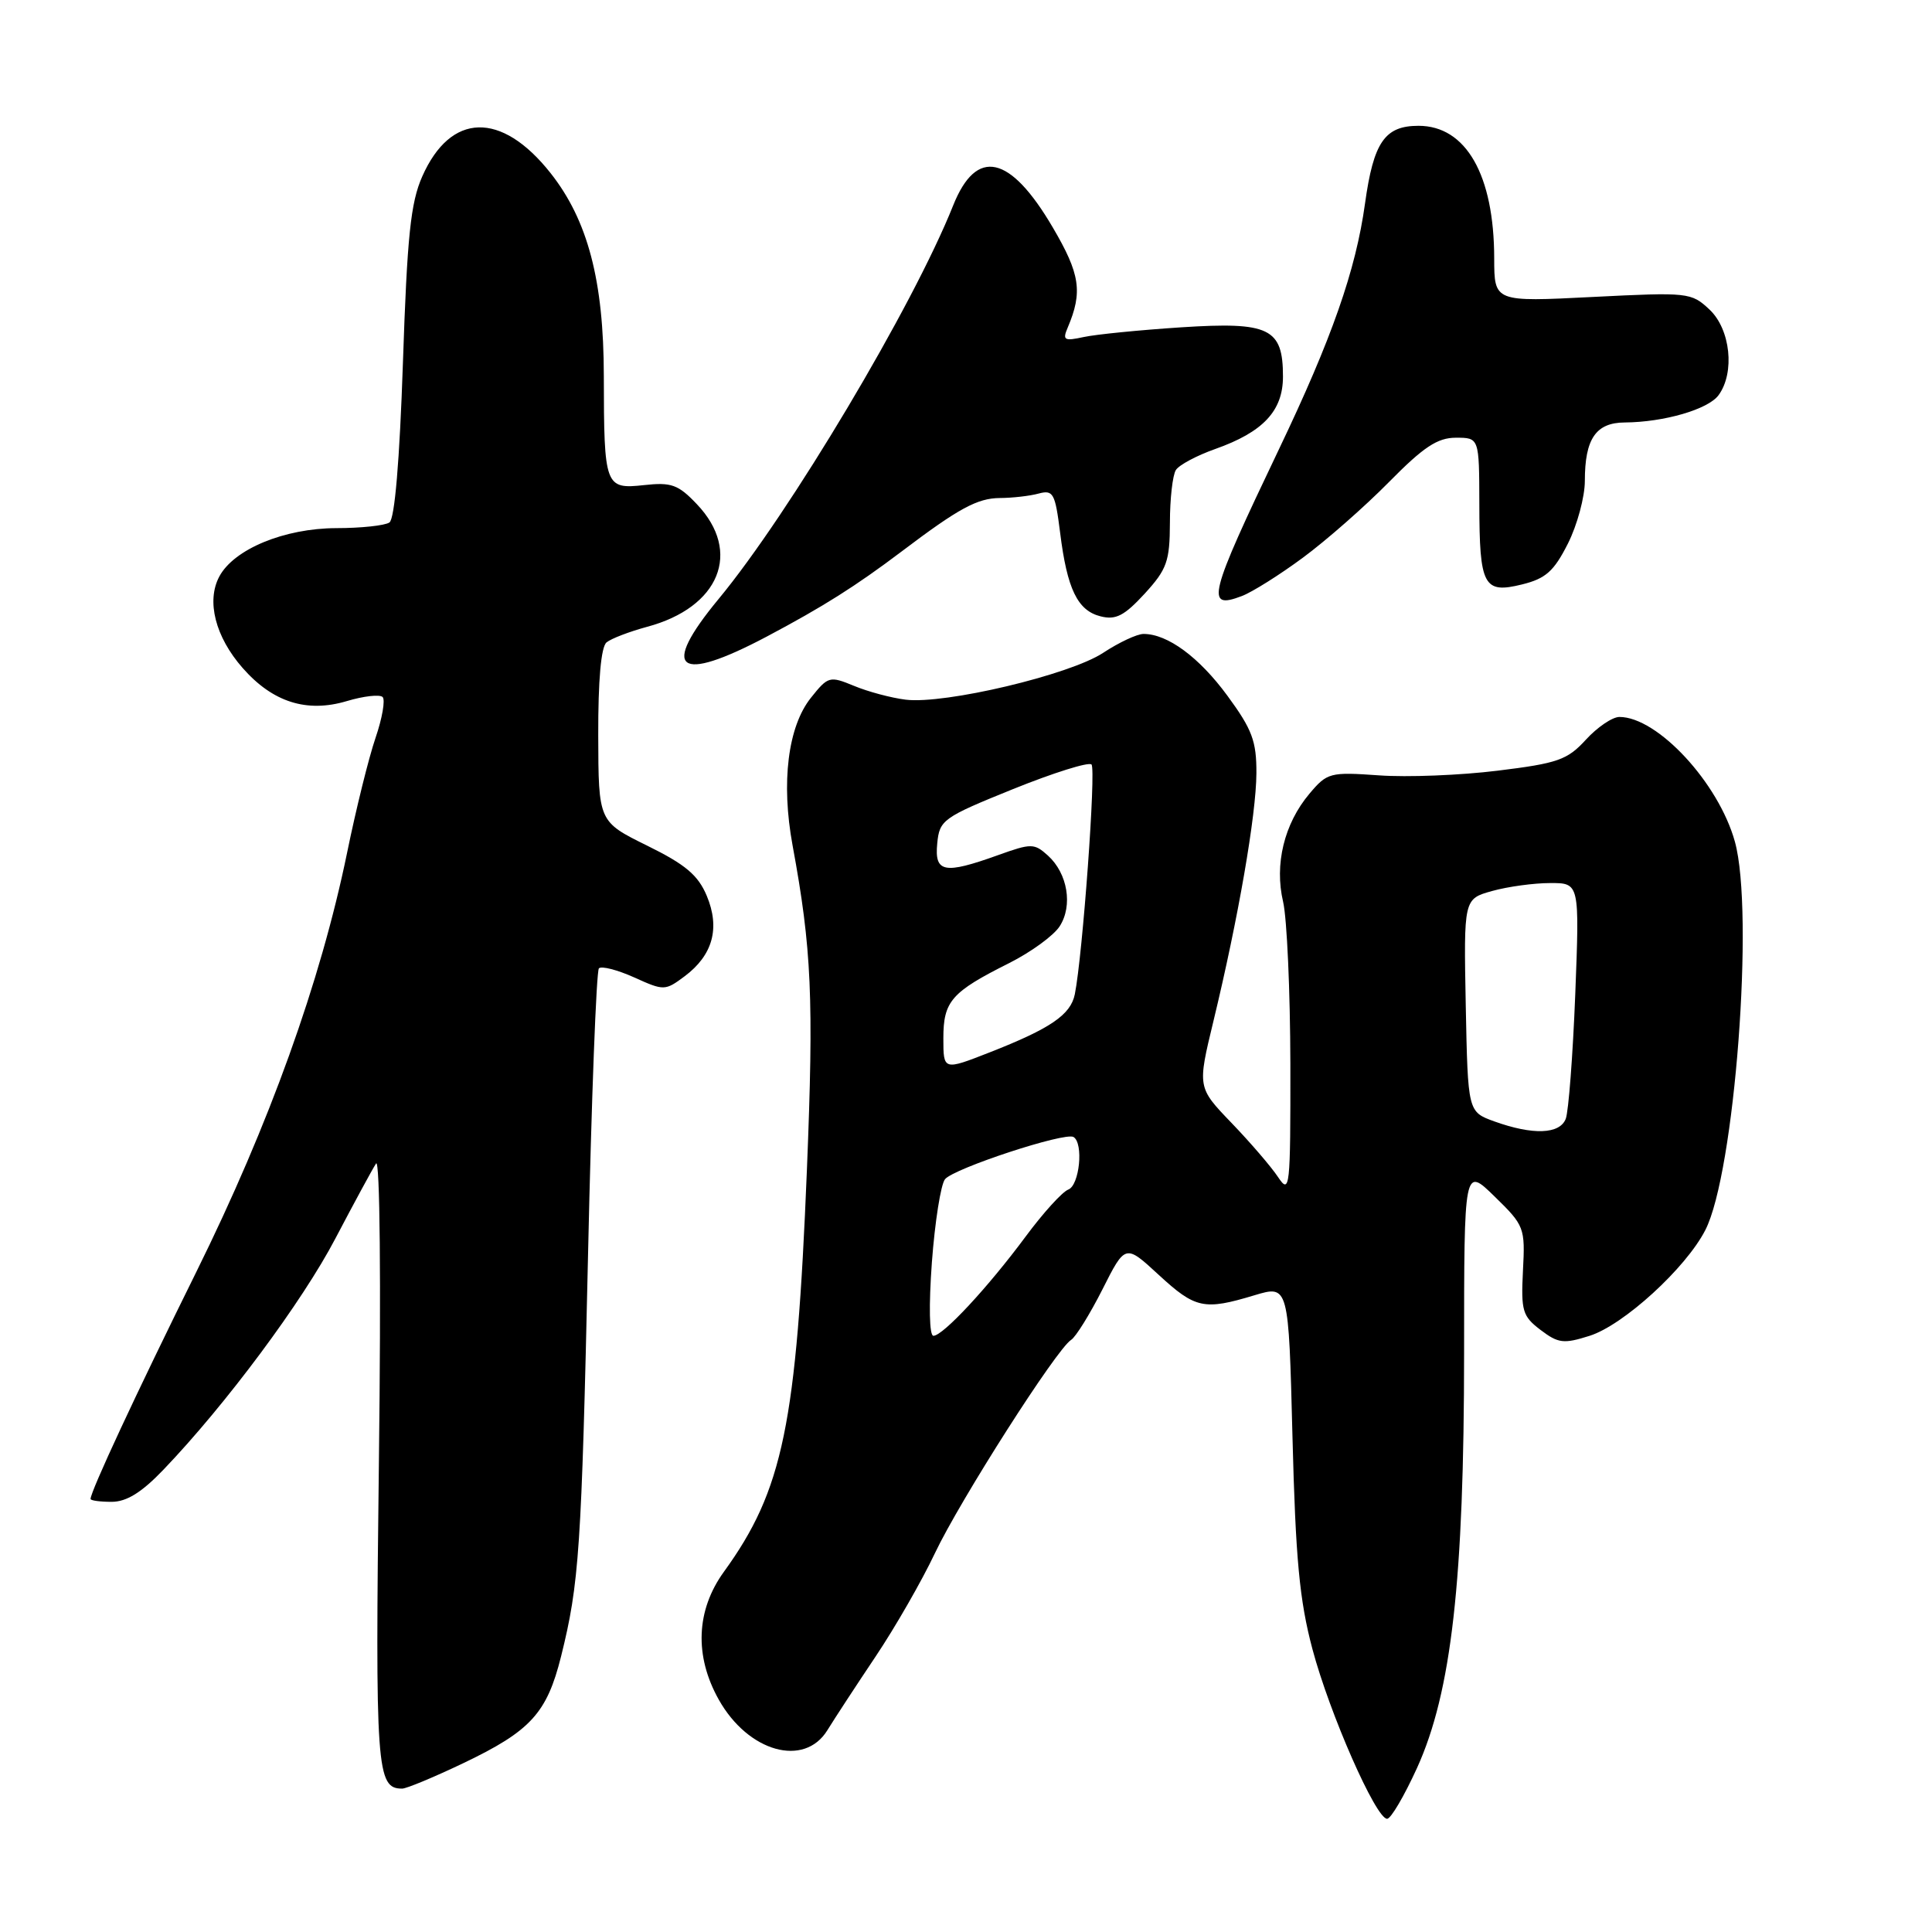 <?xml version="1.0" encoding="UTF-8" standalone="no"?>
<!DOCTYPE svg PUBLIC "-//W3C//DTD SVG 1.1//EN" "http://www.w3.org/Graphics/SVG/1.1/DTD/svg11.dtd" >
<svg xmlns="http://www.w3.org/2000/svg" xmlns:xlink="http://www.w3.org/1999/xlink" version="1.1" viewBox="0 0 256 256">
 <g >
 <path fill="currentColor"
d=" M 187.77 234.25 C 192.33 224.19 194.00 209.43 194.00 179.21 C 194.00 154.59 194.00 154.59 198.05 158.55 C 201.99 162.39 202.10 162.67 201.80 168.37 C 201.53 173.71 201.74 174.41 204.14 176.23 C 206.49 178.01 207.20 178.09 210.64 177.00 C 215.13 175.57 223.37 168.05 225.96 163.00 C 229.85 155.44 232.48 120.88 229.88 111.52 C 227.72 103.73 219.63 95.00 214.58 95.00 C 213.65 95.00 211.65 96.36 210.14 98.01 C 207.68 100.70 206.42 101.14 198.44 102.12 C 193.52 102.73 186.45 103.01 182.73 102.74 C 176.22 102.28 175.86 102.38 173.50 105.18 C 170.16 109.15 168.85 114.53 170.02 119.50 C 170.53 121.70 170.96 131.36 170.98 140.97 C 171.00 157.52 170.91 158.31 169.35 155.97 C 168.45 154.61 165.67 151.38 163.18 148.79 C 158.66 144.09 158.66 144.09 160.79 135.29 C 164.09 121.64 166.45 107.99 166.48 102.47 C 166.50 98.20 165.92 96.66 162.64 92.19 C 158.89 87.08 154.71 84.00 151.53 84.00 C 150.66 84.00 148.26 85.13 146.18 86.50 C 141.76 89.42 125.18 93.35 120.00 92.71 C 118.08 92.47 115.00 91.65 113.16 90.88 C 109.93 89.55 109.73 89.60 107.45 92.46 C 104.40 96.28 103.48 103.67 105.02 112.02 C 107.55 125.75 107.84 132.25 106.92 155.00 C 105.55 188.76 103.76 197.45 95.92 208.27 C 92.23 213.37 91.99 219.42 95.24 225.21 C 99.14 232.16 106.58 234.24 109.64 229.25 C 110.57 227.74 113.44 223.35 116.02 219.50 C 118.60 215.65 122.14 209.49 123.88 205.81 C 127.20 198.80 140.01 178.73 141.93 177.54 C 142.54 177.16 144.41 174.15 146.08 170.85 C 149.11 164.84 149.11 164.84 153.53 168.92 C 158.39 173.40 159.54 173.65 166.22 171.63 C 170.75 170.27 170.75 170.27 171.26 190.38 C 171.67 206.57 172.19 212.06 173.90 218.50 C 176.18 227.06 182.31 241.00 183.80 241.00 C 184.30 241.00 186.08 237.96 187.77 234.25 Z  M 61.41 233.62 C 70.30 229.37 72.46 227.01 74.34 219.50 C 76.75 209.81 77.05 205.40 77.92 166.21 C 78.37 145.70 79.02 128.65 79.36 128.31 C 79.70 127.97 81.80 128.51 84.03 129.51 C 87.98 131.30 88.13 131.29 90.72 129.36 C 94.45 126.57 95.44 122.98 93.65 118.70 C 92.50 115.96 90.83 114.55 85.75 112.05 C 79.30 108.87 79.30 108.87 79.27 97.46 C 79.25 90.14 79.64 85.72 80.37 85.12 C 80.99 84.61 83.41 83.69 85.73 83.06 C 95.35 80.49 98.35 73.13 92.35 66.82 C 89.87 64.20 88.96 63.88 85.33 64.28 C 80.17 64.84 80.03 64.47 80.01 49.84 C 80.00 37.19 77.89 29.18 72.94 22.92 C 66.43 14.70 59.71 14.88 55.95 23.38 C 54.41 26.85 53.95 31.29 53.39 48.06 C 52.95 61.09 52.30 68.77 51.60 69.23 C 51.00 69.64 47.83 69.98 44.57 69.98 C 37.68 70.00 31.00 72.76 29.06 76.39 C 27.32 79.64 28.53 84.39 32.15 88.51 C 36.13 93.05 40.65 94.48 45.95 92.90 C 48.18 92.23 50.32 91.99 50.70 92.36 C 51.07 92.74 50.65 95.17 49.76 97.77 C 48.87 100.37 47.17 107.22 45.99 113.00 C 42.47 130.11 35.68 148.99 26.03 168.50 C 18.00 184.73 12.00 197.62 12.00 198.62 C 12.00 198.83 13.26 199.00 14.79 199.00 C 16.77 199.00 18.77 197.76 21.65 194.75 C 29.92 186.12 40.08 172.45 44.45 164.09 C 46.93 159.37 49.35 154.90 49.83 154.17 C 50.34 153.40 50.50 169.84 50.21 193.40 C 49.71 234.56 49.88 237.00 53.29 237.00 C 53.86 237.00 57.52 235.48 61.41 233.62 Z  M 101.60 84.35 C 109.12 80.36 113.35 77.69 119.50 73.05 C 127.05 67.34 129.51 66.01 132.50 65.99 C 134.15 65.98 136.46 65.72 137.62 65.40 C 139.56 64.88 139.81 65.35 140.47 70.57 C 141.40 78.06 142.78 80.91 145.84 81.67 C 147.85 82.18 148.98 81.59 151.67 78.67 C 154.63 75.43 155.00 74.39 155.02 69.26 C 155.02 66.09 155.38 62.95 155.81 62.28 C 156.23 61.61 158.58 60.36 161.01 59.50 C 167.37 57.25 170.00 54.45 170.00 49.90 C 170.00 43.48 168.21 42.62 156.54 43.37 C 151.02 43.73 145.19 44.31 143.59 44.66 C 141.01 45.22 140.76 45.08 141.48 43.40 C 143.48 38.68 143.13 36.32 139.50 30.14 C 133.85 20.50 129.38 19.51 126.30 27.22 C 120.99 40.55 104.61 68.03 95.21 79.38 C 87.41 88.81 89.75 90.62 101.60 84.35 Z  M 172.66 73.88 C 175.75 71.60 180.88 67.09 184.05 63.87 C 188.62 59.23 190.47 58.00 192.91 58.00 C 196.00 58.00 196.00 58.00 196.02 66.75 C 196.03 77.65 196.59 78.70 201.68 77.44 C 204.81 76.67 205.90 75.70 207.75 72.04 C 208.99 69.58 210.00 65.84 210.00 63.72 C 210.00 58.15 211.46 56.00 215.29 55.98 C 220.50 55.94 226.35 54.24 227.72 52.36 C 229.91 49.37 229.30 43.63 226.52 41.02 C 224.10 38.75 223.72 38.71 211.02 39.35 C 198.00 40.01 198.00 40.01 197.99 34.25 C 197.98 23.19 194.26 16.67 187.96 16.67 C 183.49 16.67 182.00 18.83 180.87 26.98 C 179.65 35.80 176.47 44.88 169.48 59.50 C 160.13 79.07 159.68 80.83 164.55 78.98 C 165.92 78.46 169.57 76.17 172.66 73.88 Z  M 123.48 167.25 C 123.88 161.89 124.66 156.94 125.22 156.25 C 126.40 154.81 141.13 149.97 142.25 150.66 C 143.60 151.49 143.04 157.05 141.56 157.62 C 140.76 157.92 138.22 160.72 135.91 163.84 C 130.91 170.59 124.95 177.00 123.68 177.00 C 123.14 177.00 123.06 173.01 123.48 167.25 Z  M 198.00 148.59 C 194.50 147.32 194.50 147.32 194.22 133.22 C 193.95 119.11 193.95 119.11 197.72 118.06 C 199.80 117.48 203.26 117.01 205.40 117.01 C 209.30 117.00 209.30 117.00 208.73 131.75 C 208.41 139.86 207.84 147.29 207.47 148.25 C 206.67 150.30 203.12 150.43 198.00 148.59 Z  M 125.00 137.58 C 125.00 132.66 126.06 131.45 133.73 127.61 C 136.61 126.16 139.61 123.98 140.41 122.74 C 142.18 120.00 141.47 115.74 138.86 113.37 C 137.04 111.73 136.67 111.72 132.22 113.32 C 125.09 115.88 123.81 115.63 124.19 111.75 C 124.49 108.65 124.93 108.32 134.23 104.56 C 139.58 102.40 144.26 100.93 144.63 101.30 C 145.25 101.92 143.46 126.54 142.42 131.74 C 141.87 134.46 139.21 136.28 131.15 139.44 C 125.00 141.85 125.00 141.85 125.00 137.58 Z "/>
</g>
</svg>